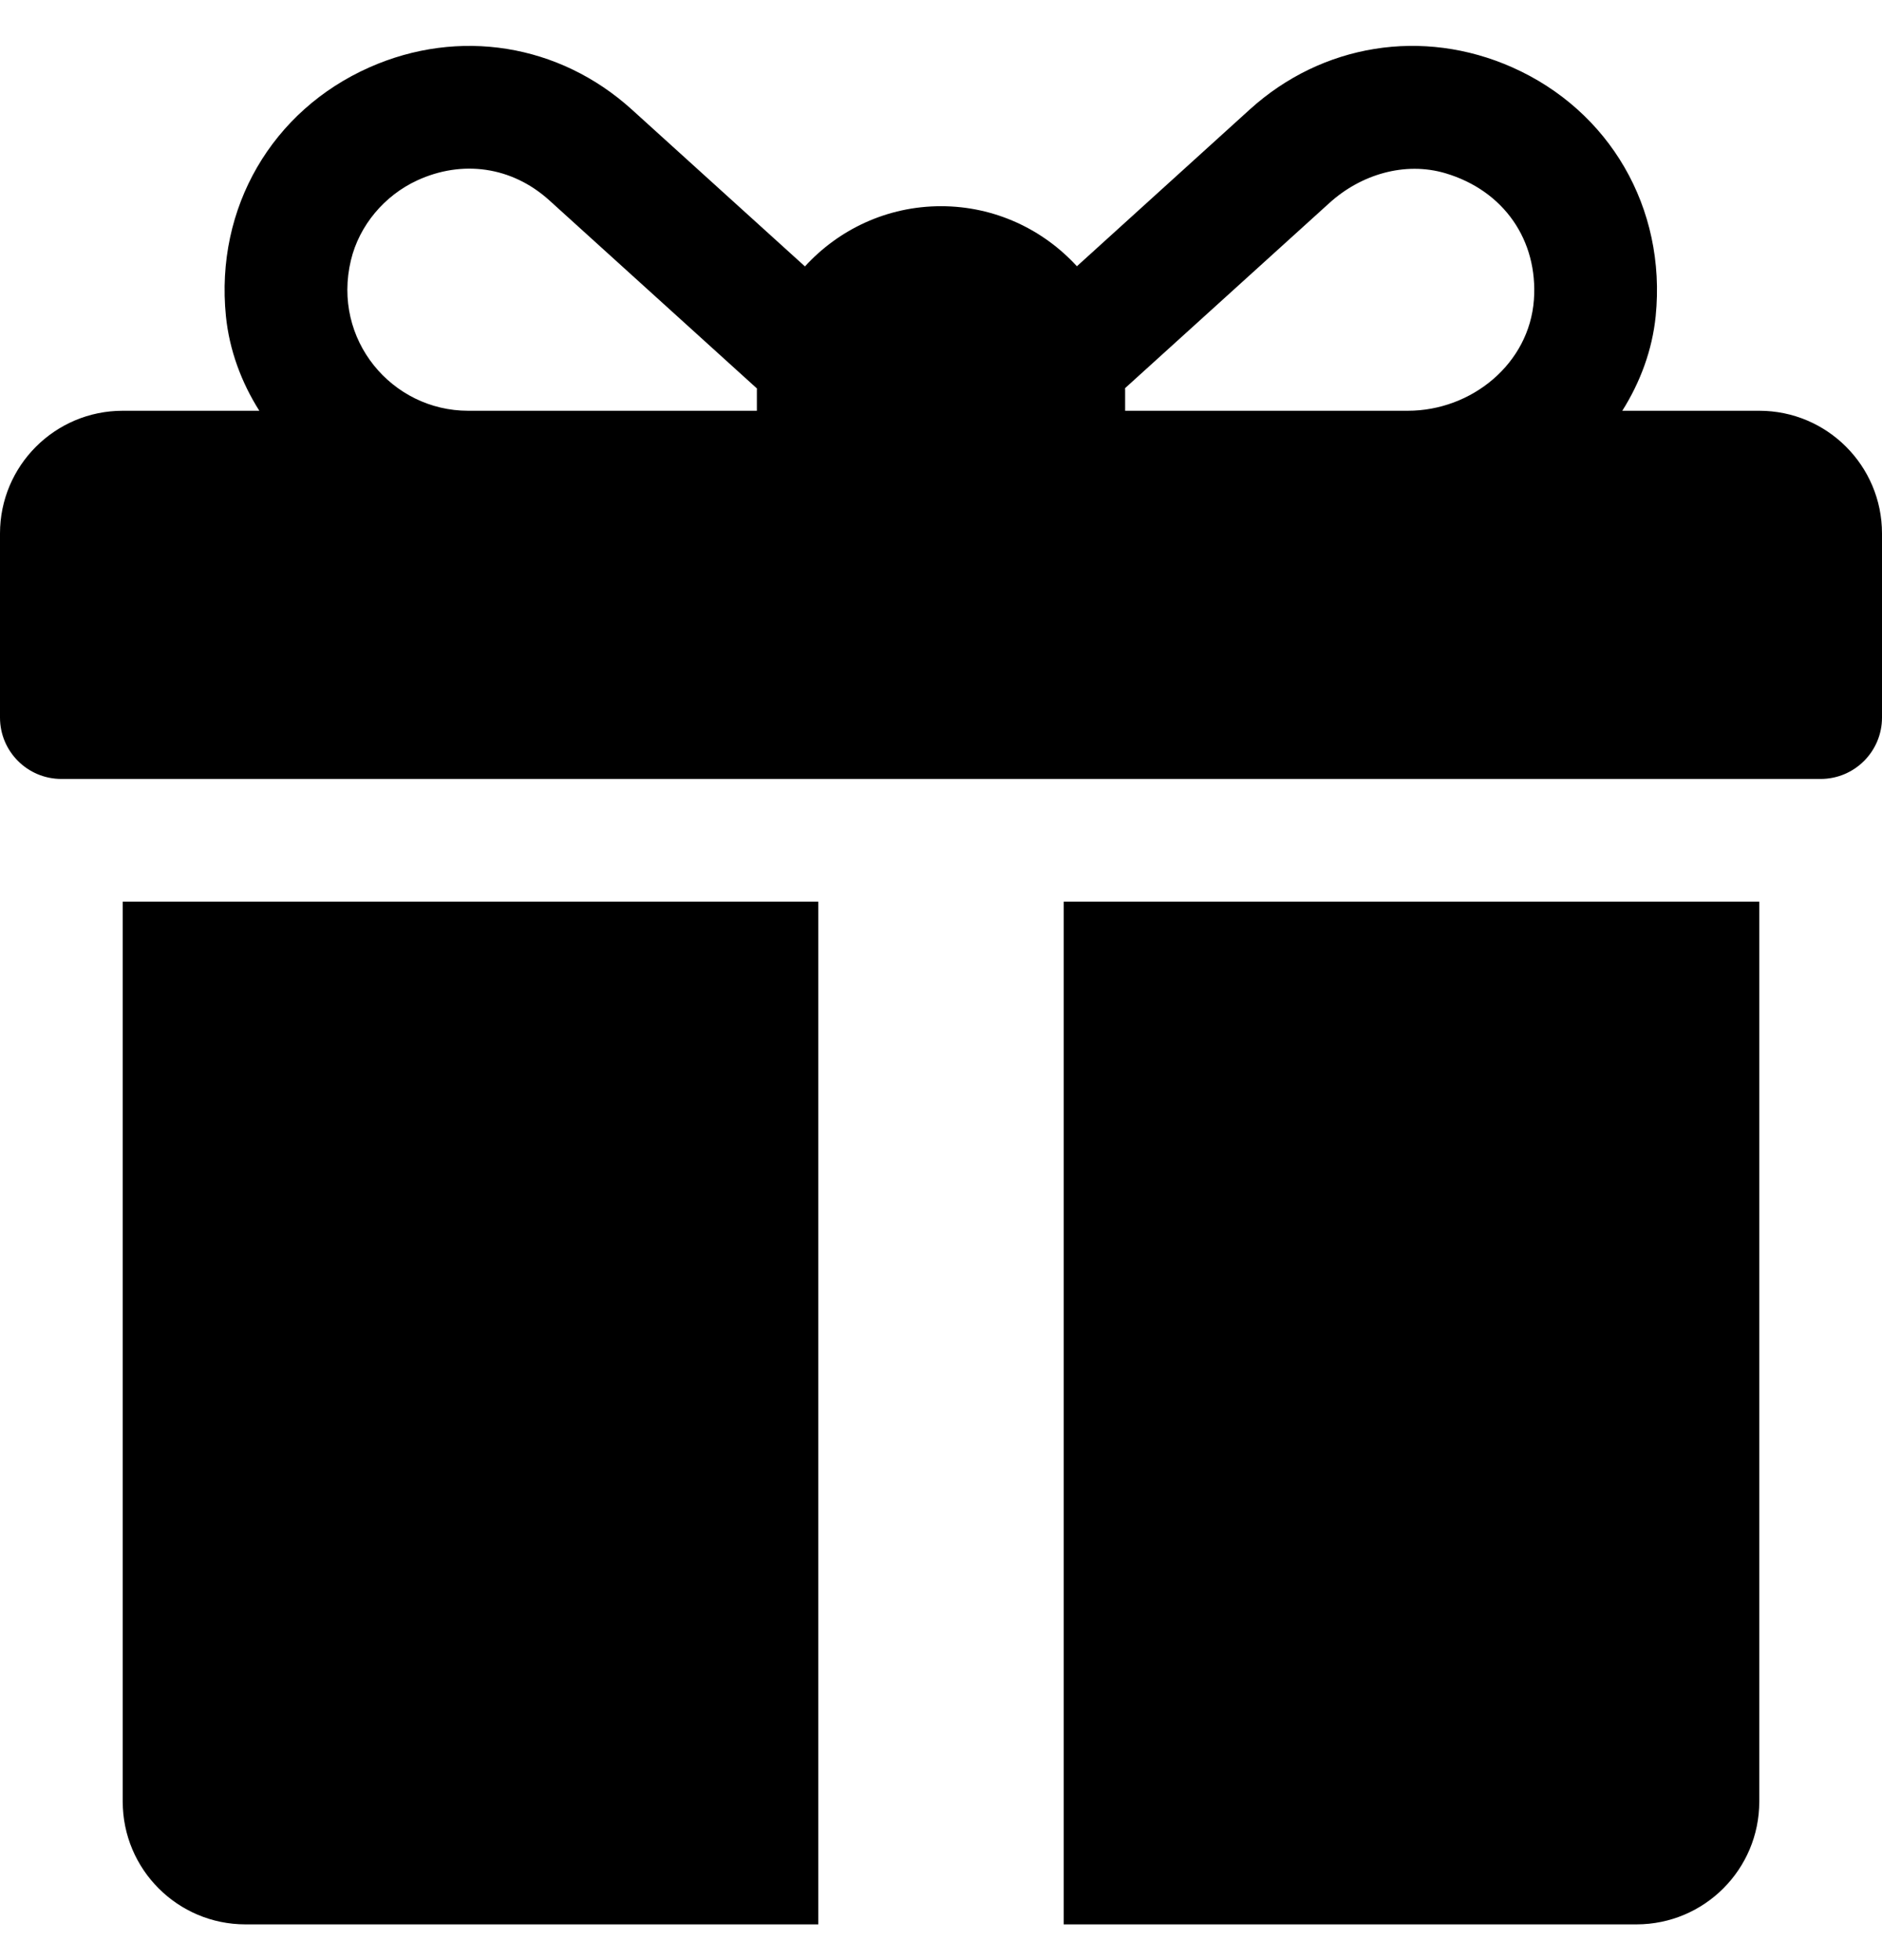 <svg width="24" height="25" viewBox="0 0 24 25" fill="none" xmlns="http://www.w3.org/2000/svg">
<g clip-path="url(#clip0_276_3551)">
<path d="M22.435 5.239H20.688C20.918 4.874 21.07 4.465 21.114 4.032C21.252 2.649 20.523 1.408 19.283 0.858C18.143 0.353 16.861 0.559 15.938 1.396L13.733 3.396C13.303 2.926 12.685 2.63 12 2.63C11.313 2.63 10.695 2.927 10.265 3.398L8.056 1.396C7.132 0.559 5.851 0.353 4.711 0.859C3.471 1.409 2.742 2.649 2.881 4.033C2.925 4.465 3.077 4.875 3.307 5.239H1.565C0.701 5.239 0 5.94 0 6.804V9.152C0 9.584 0.35 9.935 0.783 9.935H23.217C23.65 9.935 24 9.584 24 9.152V6.804C24 5.94 23.299 5.239 22.435 5.239ZM9.652 4.978V5.239H5.97C4.998 5.239 4.232 4.332 4.475 3.319C4.582 2.873 4.904 2.493 5.32 2.301C5.892 2.037 6.526 2.121 7.006 2.556L9.653 4.955C9.653 4.963 9.652 4.971 9.652 4.978ZM19.561 3.824C19.502 4.638 18.768 5.239 17.952 5.239H14.348V4.978C14.348 4.969 14.347 4.96 14.347 4.951C14.947 4.407 16.248 3.228 16.953 2.589C17.354 2.225 17.915 2.056 18.434 2.21C19.178 2.432 19.615 3.065 19.561 3.824Z" fill="black"/>
<path d="M1.565 11.5V22.978C1.565 23.843 2.266 24.544 3.13 24.544H10.435V11.5H1.565Z" fill="black"/>
<path d="M13.565 11.5V24.544H20.869C21.734 24.544 22.435 23.843 22.435 22.978V11.5H13.565Z" fill="black"/>
</g>
<defs>
<clipPath id="clip0_276_3551">
<rect width="24" height="24" fill="white" transform="translate(0 0.564)"/>
</clipPath>
</defs>
</svg>
